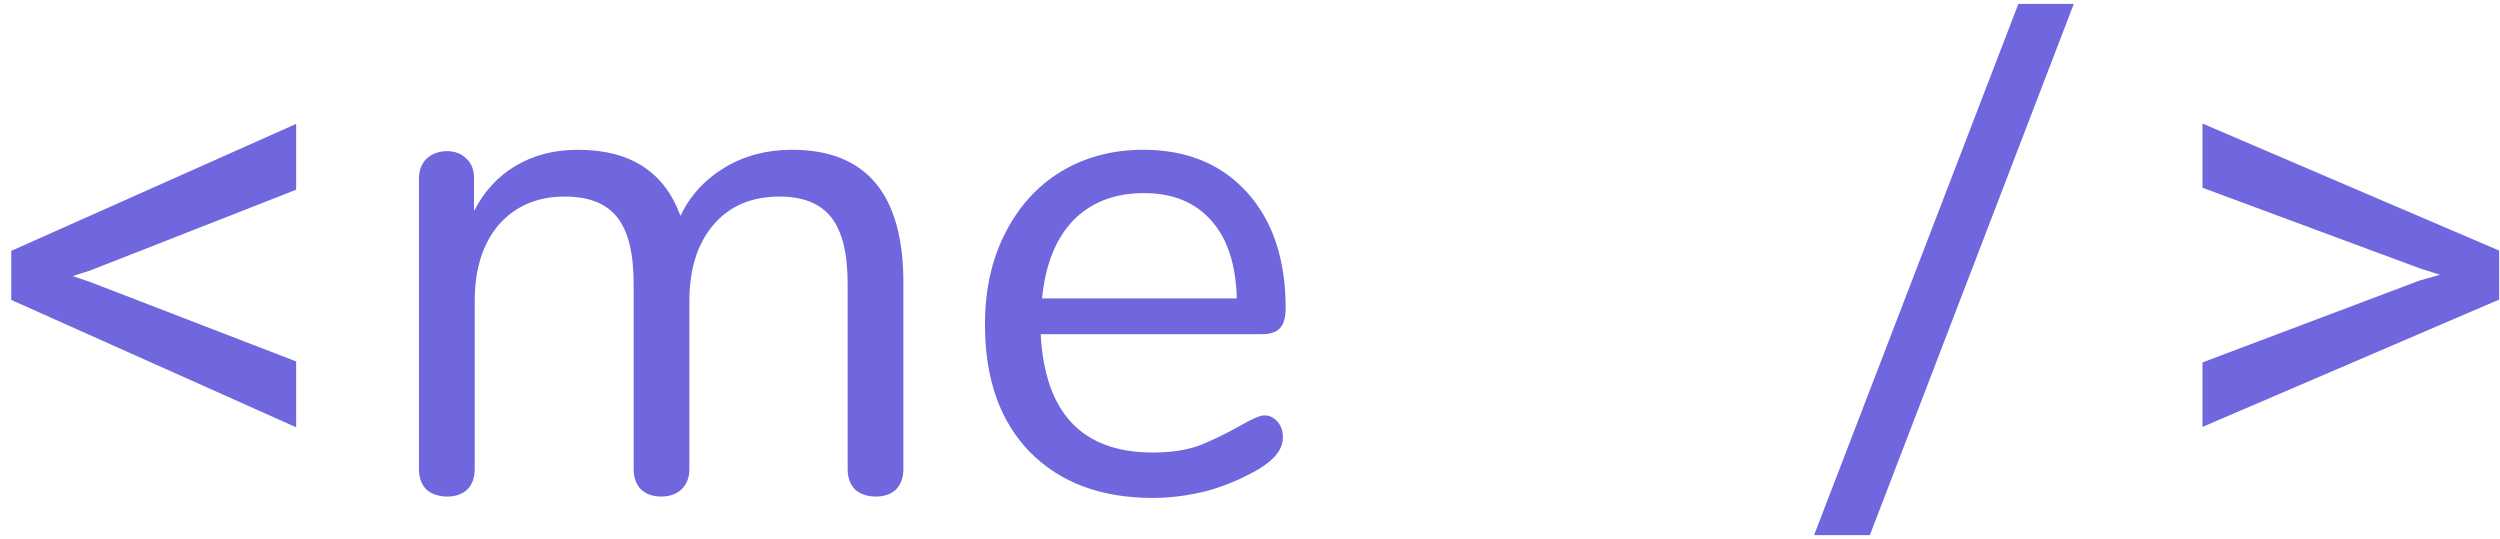 <svg width="100%" viewBox="0 0 218 47" fill="none" xmlns="http://www.w3.org/2000/svg">
<path d="M25.824 37.258V31.516L7.895 24.602L6.342 24.074L7.895 23.576L25.824 16.545V10.803L0.98 21.877V26.154L25.824 37.258ZM69.055 13.06C75.535 13.06 78.775 16.92 78.775 24.64V40.9C78.775 41.66 78.555 42.26 78.115 42.7C77.675 43.1 77.095 43.3 76.375 43.3C75.655 43.3 75.055 43.1 74.575 42.7C74.135 42.26 73.915 41.66 73.915 40.9V24.76C73.915 22.08 73.435 20.14 72.475 18.94C71.515 17.74 70.015 17.14 67.975 17.14C65.535 17.14 63.615 17.96 62.215 19.6C60.815 21.24 60.115 23.46 60.115 26.26V40.9C60.115 41.66 59.875 42.26 59.395 42.7C58.955 43.1 58.375 43.3 57.655 43.3C56.935 43.3 56.355 43.1 55.915 42.7C55.475 42.26 55.255 41.66 55.255 40.9V24.76C55.255 22.08 54.775 20.14 53.815 18.94C52.855 17.74 51.335 17.14 49.255 17.14C46.855 17.14 44.935 17.96 43.495 19.6C42.095 21.24 41.395 23.46 41.395 26.26V40.9C41.395 41.66 41.175 42.26 40.735 42.7C40.295 43.1 39.715 43.3 38.995 43.3C38.275 43.3 37.675 43.1 37.195 42.7C36.755 42.26 36.535 41.66 36.535 40.9V15.58C36.535 14.86 36.755 14.28 37.195 13.84C37.675 13.4 38.275 13.18 38.995 13.18C39.675 13.18 40.235 13.4 40.675 13.84C41.115 14.24 41.335 14.8 41.335 15.52V18.4C42.215 16.68 43.435 15.36 44.995 14.44C46.555 13.52 48.355 13.06 50.395 13.06C54.955 13.06 57.935 14.98 59.335 18.82C60.175 17.06 61.455 15.66 63.175 14.62C64.895 13.58 66.855 13.06 69.055 13.06ZM110.249 36.22C110.689 36.22 111.069 36.4 111.389 36.76C111.709 37.12 111.869 37.58 111.869 38.14C111.869 39.14 111.169 40.06 109.769 40.9C108.329 41.74 106.809 42.38 105.209 42.82C103.609 43.22 102.049 43.42 100.529 43.42C96.009 43.42 92.429 42.08 89.789 39.4C87.189 36.72 85.889 33.02 85.889 28.3C85.889 25.3 86.469 22.66 87.629 20.38C88.789 18.06 90.409 16.26 92.489 14.98C94.609 13.7 97.009 13.06 99.689 13.06C103.489 13.06 106.509 14.3 108.749 16.78C110.989 19.26 112.109 22.62 112.109 26.86C112.109 27.66 111.949 28.24 111.629 28.6C111.309 28.96 110.789 29.14 110.069 29.14H90.749C91.109 36.02 94.369 39.46 100.529 39.46C102.089 39.46 103.429 39.26 104.549 38.86C105.669 38.42 106.869 37.84 108.149 37.12C109.189 36.52 109.889 36.22 110.249 36.22ZM99.749 16.84C97.189 16.84 95.129 17.64 93.569 19.24C92.049 20.84 91.149 23.1 90.869 26.02H107.849C107.769 23.06 107.029 20.8 105.629 19.24C104.229 17.64 102.269 16.84 99.749 16.84ZM163.051 46.662L180.834 0.344H176L158.188 46.662H163.051ZM192.055 37.228L217.924 26.125V21.848L192.055 10.773V16.369L211.01 23.4L212.768 23.957L211.01 24.455L192.055 31.604V37.228Z" fill="#7067DF"/>
</svg>
